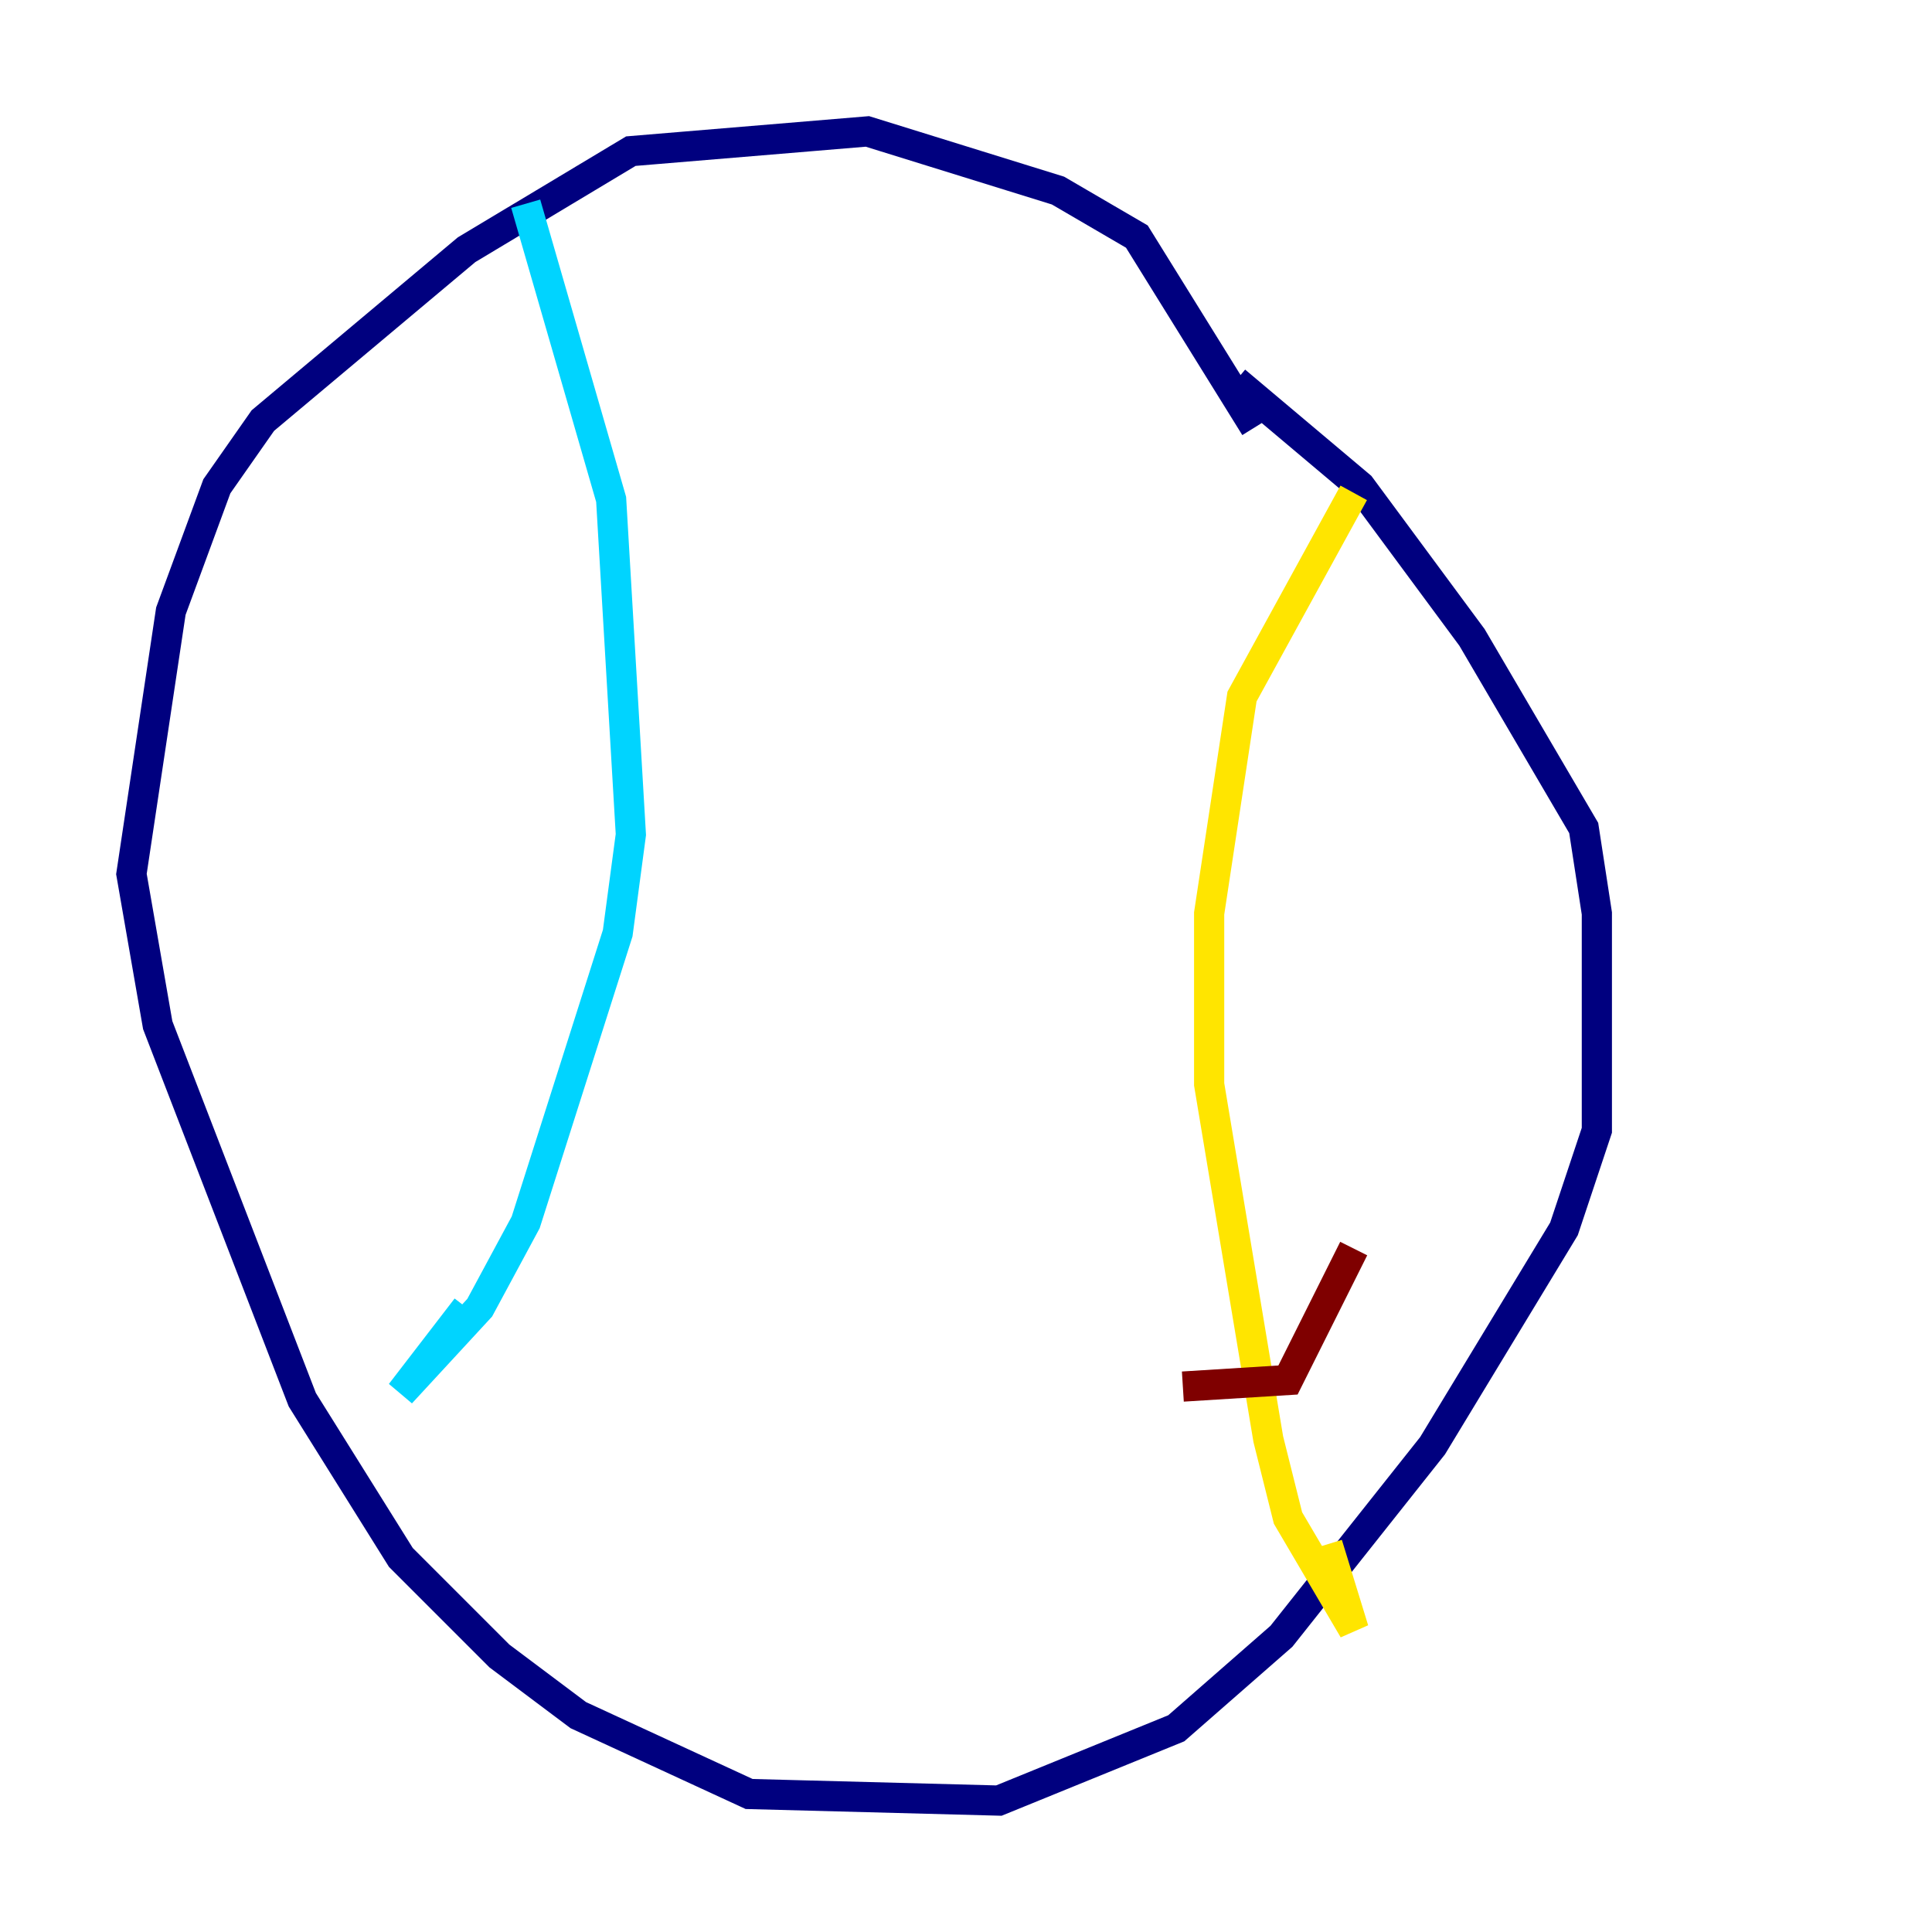 <?xml version="1.0" encoding="utf-8" ?>
<svg baseProfile="tiny" height="128" version="1.2" viewBox="0,0,128,128" width="128" xmlns="http://www.w3.org/2000/svg" xmlns:ev="http://www.w3.org/2001/xml-events" xmlns:xlink="http://www.w3.org/1999/xlink"><defs /><polyline fill="none" points="83.156,28.299 75.32,15.674 70.095,12.626 57.469,8.707 41.796,10.014 30.912,16.544 17.415,27.864 14.367,32.218 11.32,40.49 8.707,57.905 10.449,67.918 20.027,92.735 26.558,103.184 33.088,109.714 38.313,113.633 49.633,118.857 66.177,119.293 77.932,114.503 84.898,108.408 94.912,95.782 103.619,81.415 105.796,74.884 105.796,60.517 104.925,54.857 97.524,42.231 90.122,32.218 81.85,25.252" stroke="#00007f" stroke-width="2" /><polyline fill="none" points="34.83,13.497 40.49,33.088 41.796,55.292 40.925,61.823 34.83,80.98 31.782,86.639 26.558,92.299 30.912,86.639" stroke="#00d4ff" stroke-width="2" /><polyline fill="none" points="89.687,32.653 82.286,46.15 80.109,60.517 80.109,71.837 84.027,95.347 85.333,100.571 89.687,107.973 87.946,102.313" stroke="#ffe500" stroke-width="2" /><polyline fill="none" points="78.367,91.864 85.333,91.429 89.687,82.721" stroke="#7f0000" stroke-width="2" /></svg>